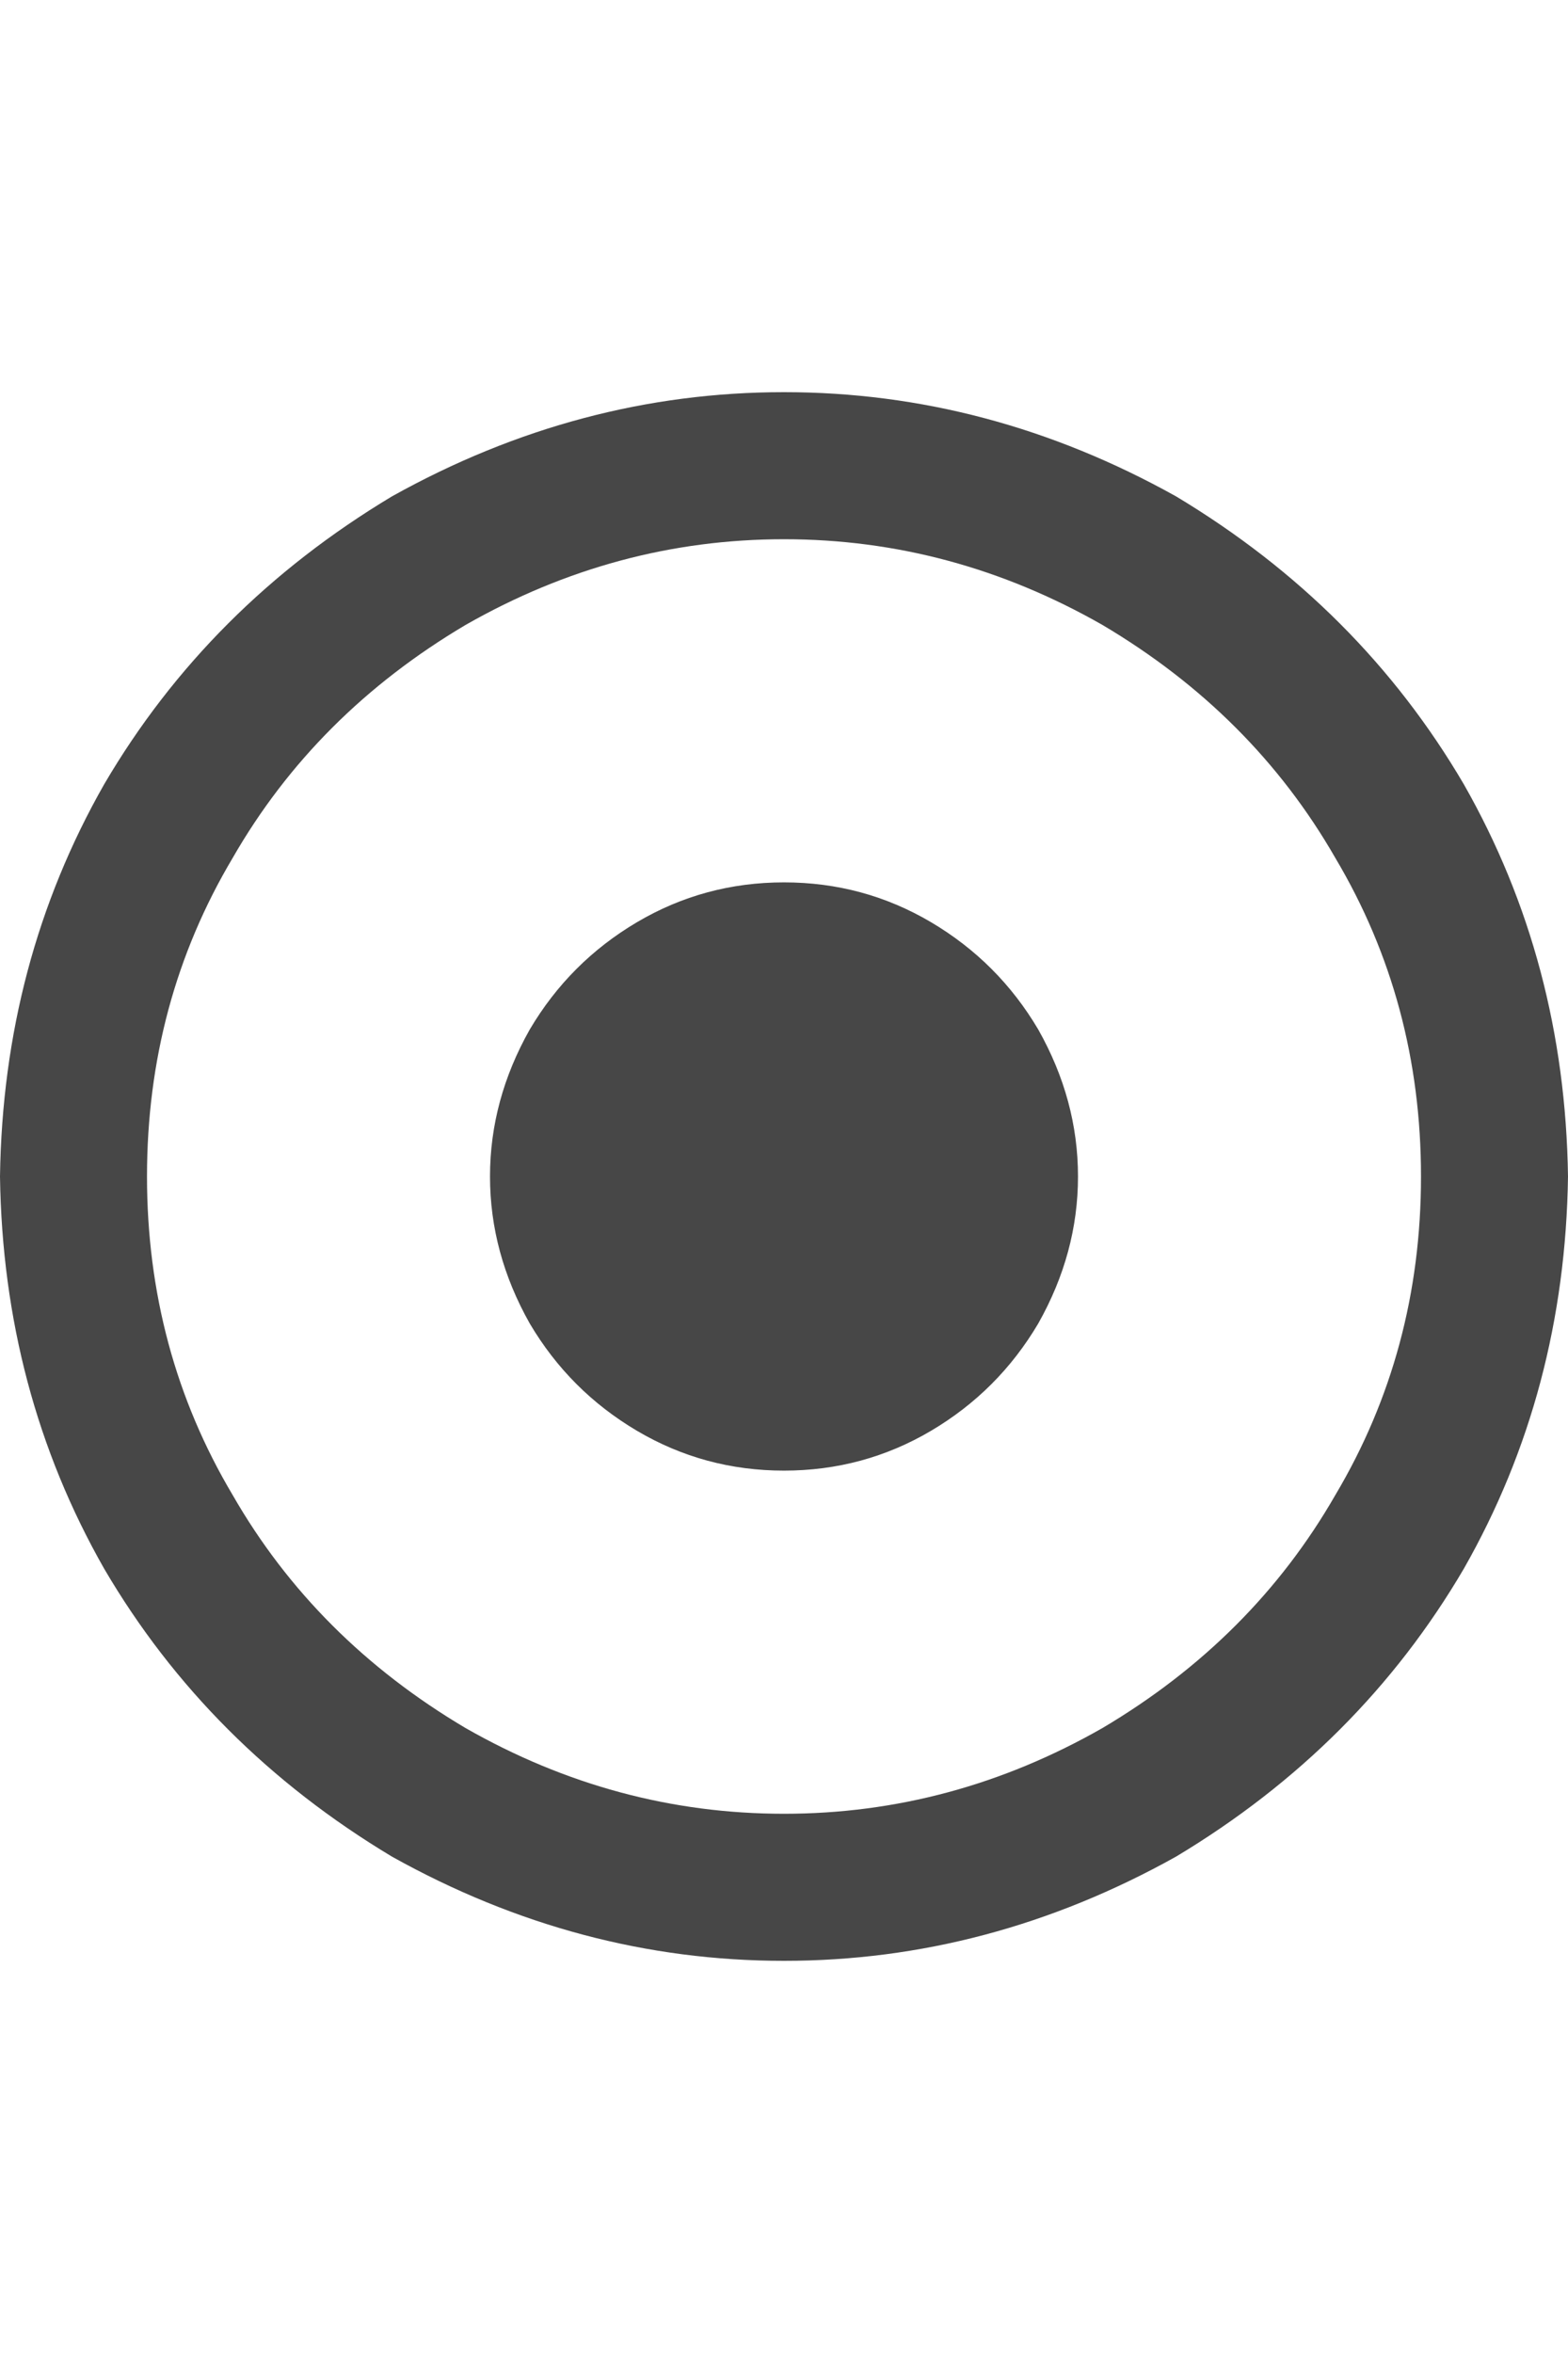 <svg width="24" height="36" viewBox="0 0 24 36" fill="none" xmlns="http://www.w3.org/2000/svg">
<g id="label-paired / xl / circle-dot-xl / bold" clip-path="url(#clip0_1731_5834)">
<path id="icon" d="M21.75 18C21.75 16.219 21.312 14.594 20.438 13.125C19.594 11.656 18.406 10.469 16.875 9.562C15.344 8.688 13.719 8.25 12 8.25C10.281 8.25 8.656 8.688 7.125 9.562C5.594 10.469 4.406 11.656 3.562 13.125C2.688 14.594 2.25 16.219 2.25 18C2.25 19.781 2.688 21.406 3.562 22.875C4.406 24.344 5.594 25.531 7.125 26.438C8.656 27.312 10.281 27.75 12 27.75C13.719 27.75 15.344 27.312 16.875 26.438C18.406 25.531 19.594 24.344 20.438 22.875C21.312 21.406 21.75 19.781 21.75 18ZM0 18C0.031 15.812 0.562 13.812 1.594 12C2.656 10.188 4.125 8.719 6 7.594C7.906 6.531 9.906 6 12 6C14.094 6 16.094 6.531 18 7.594C19.875 8.719 21.344 10.188 22.406 12C23.438 13.812 23.969 15.812 24 18C23.969 20.188 23.438 22.188 22.406 24C21.344 25.812 19.875 27.281 18 28.406C16.094 29.469 14.094 30 12 30C9.906 30 7.906 29.469 6 28.406C4.125 27.281 2.656 25.812 1.594 24C0.562 22.188 0.031 20.188 0 18ZM12 13.5C12.812 13.5 13.562 13.703 14.25 14.109C14.938 14.516 15.484 15.062 15.891 15.75C16.297 16.469 16.5 17.219 16.5 18C16.5 18.781 16.297 19.531 15.891 20.25C15.484 20.938 14.938 21.484 14.25 21.891C13.562 22.297 12.812 22.5 12 22.5C11.188 22.5 10.438 22.297 9.75 21.891C9.062 21.484 8.516 20.938 8.109 20.25C7.703 19.531 7.5 18.781 7.5 18C7.5 17.219 7.703 16.469 8.109 15.75C8.516 15.062 9.062 14.516 9.75 14.109C10.438 13.703 11.188 13.5 12 13.5Z" fill="black" fill-opacity="0.72"/>
</g>
<defs>
<clipPath id="clip0_1731_5834">
<rect width="24" height="36" fill="white"/>
</clipPath>
</defs>
</svg>
